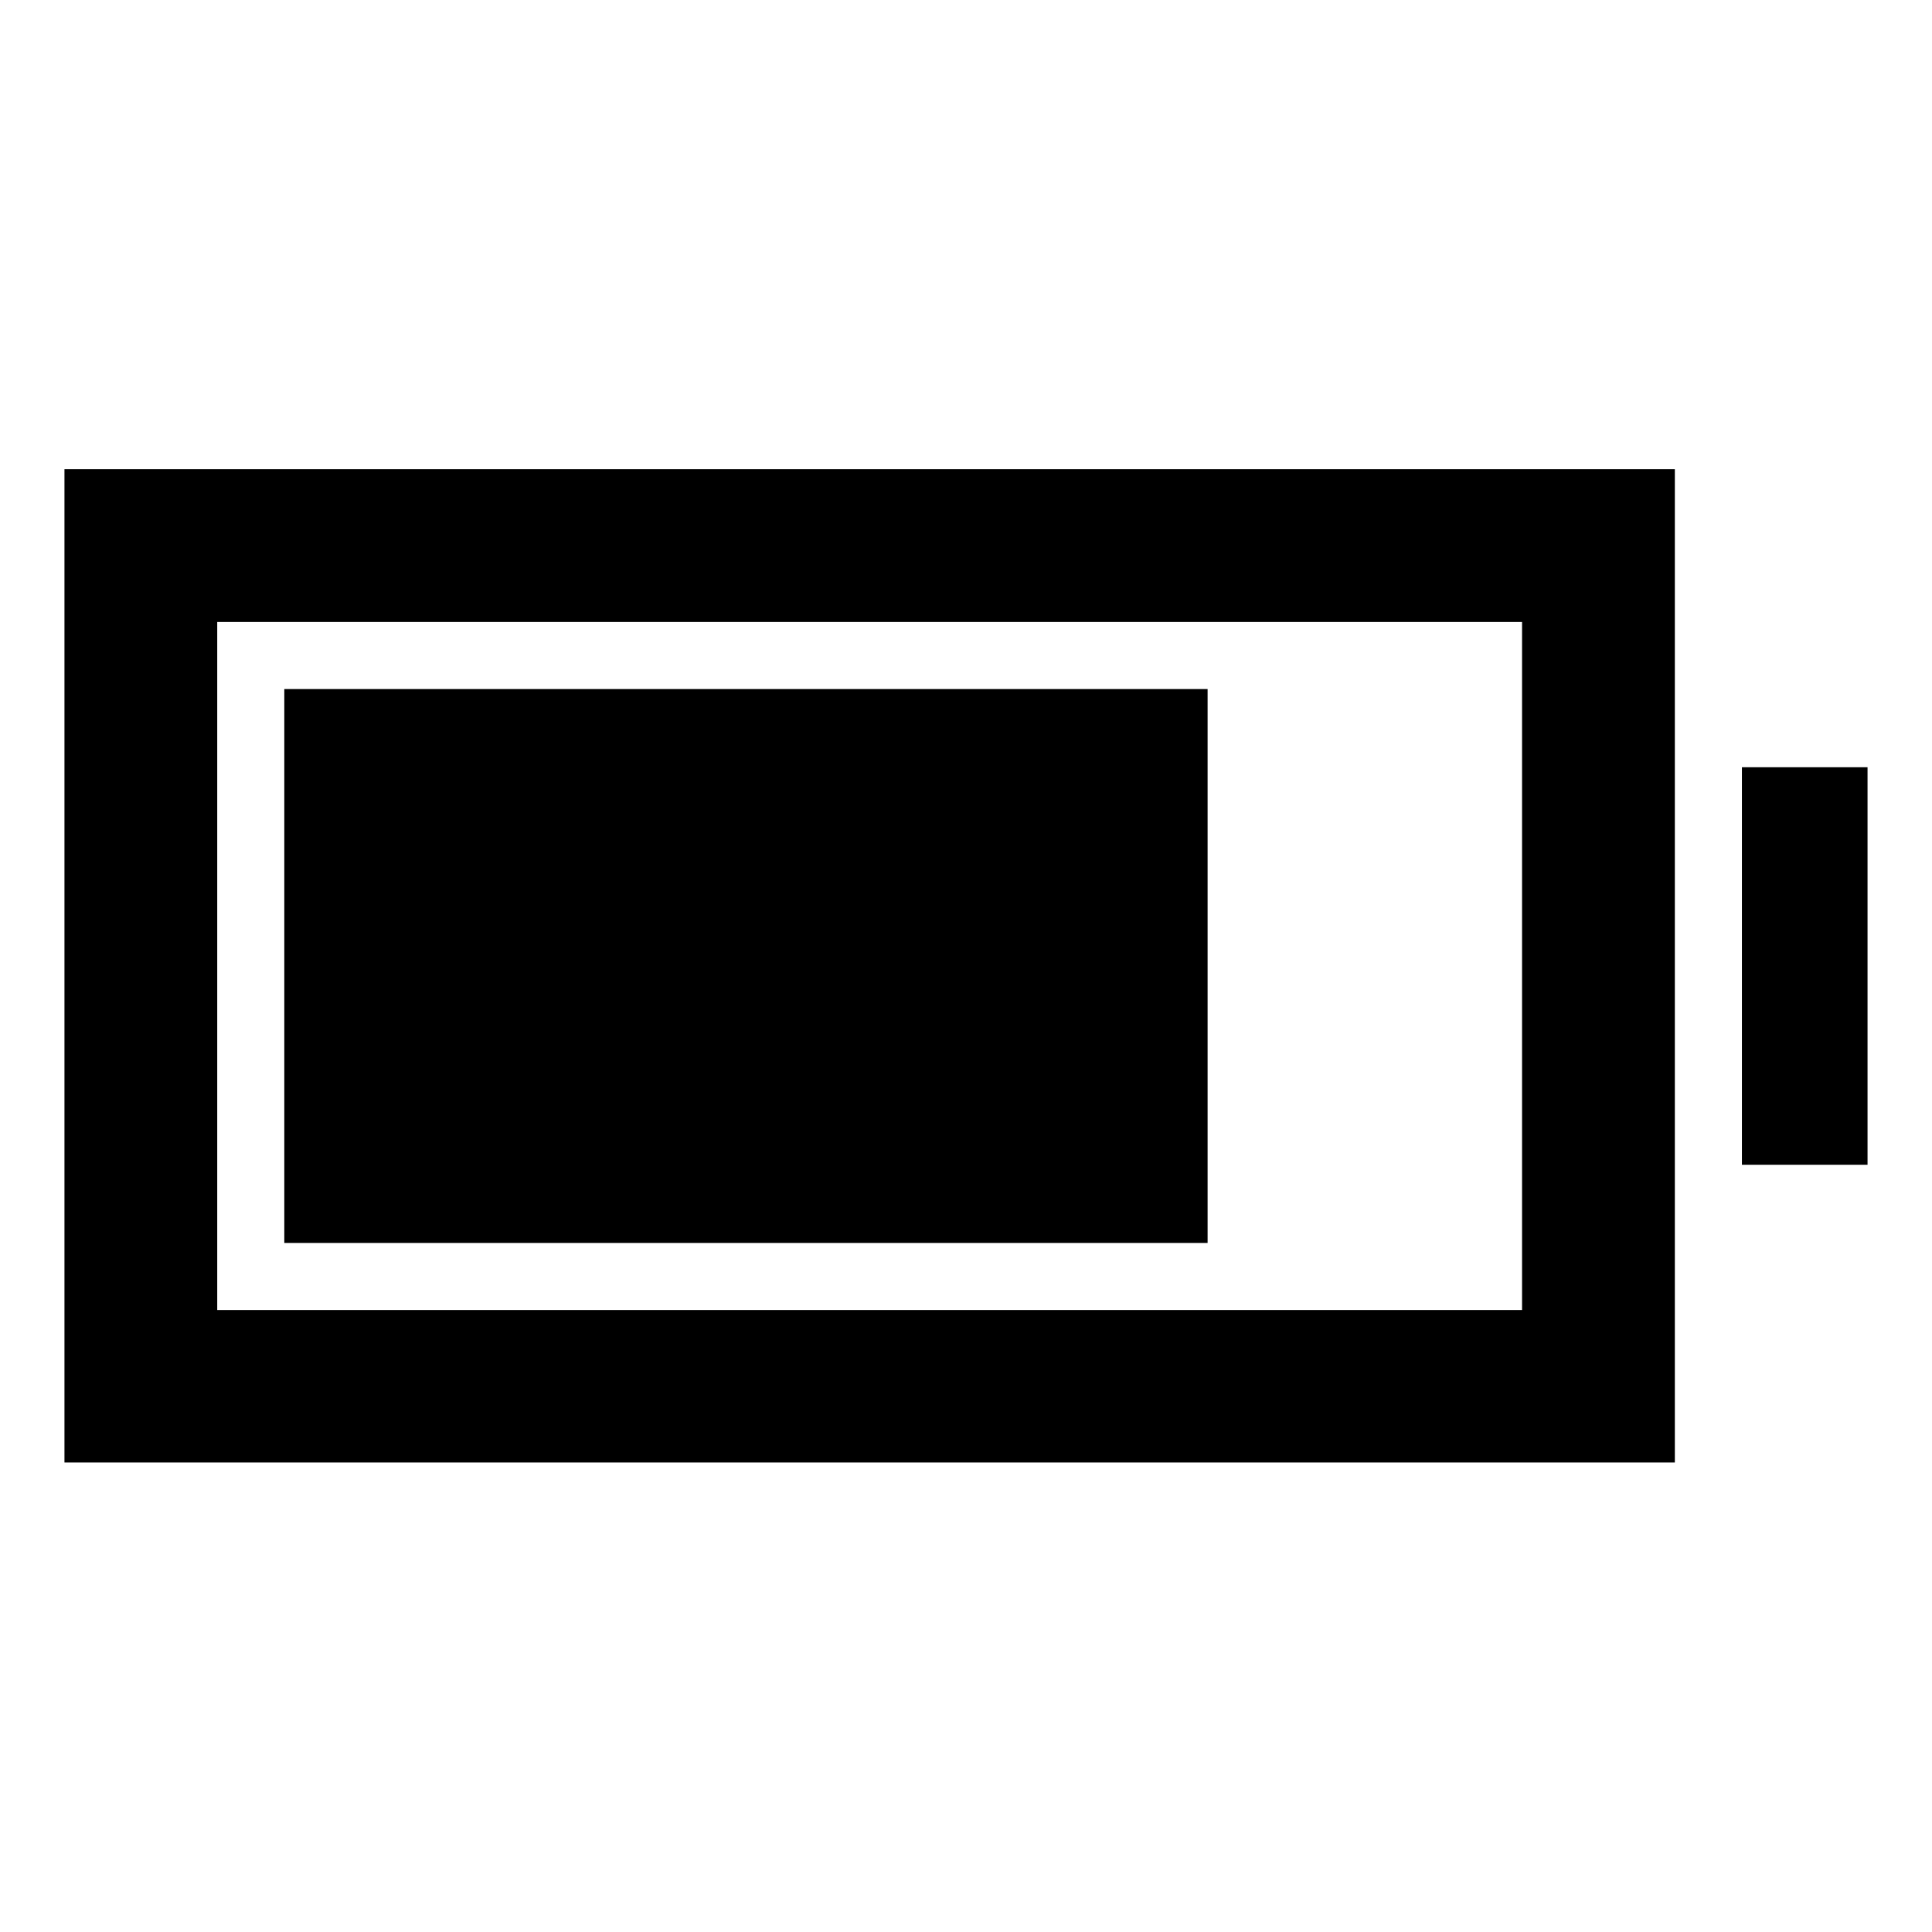 <svg xmlns="http://www.w3.org/2000/svg" height="40" viewBox="0 -960 960 960" width="40"><path d="M141.27-342.39v-275.22h458.78v275.22H141.27ZM32.03-233.3v-493.56h800.19v493.56H32.03Zm75.91-75.76H756.3v-341.88H107.94v341.88Zm757.61-72.18v-197.52h62.42v197.52h-62.42Z"/></svg>